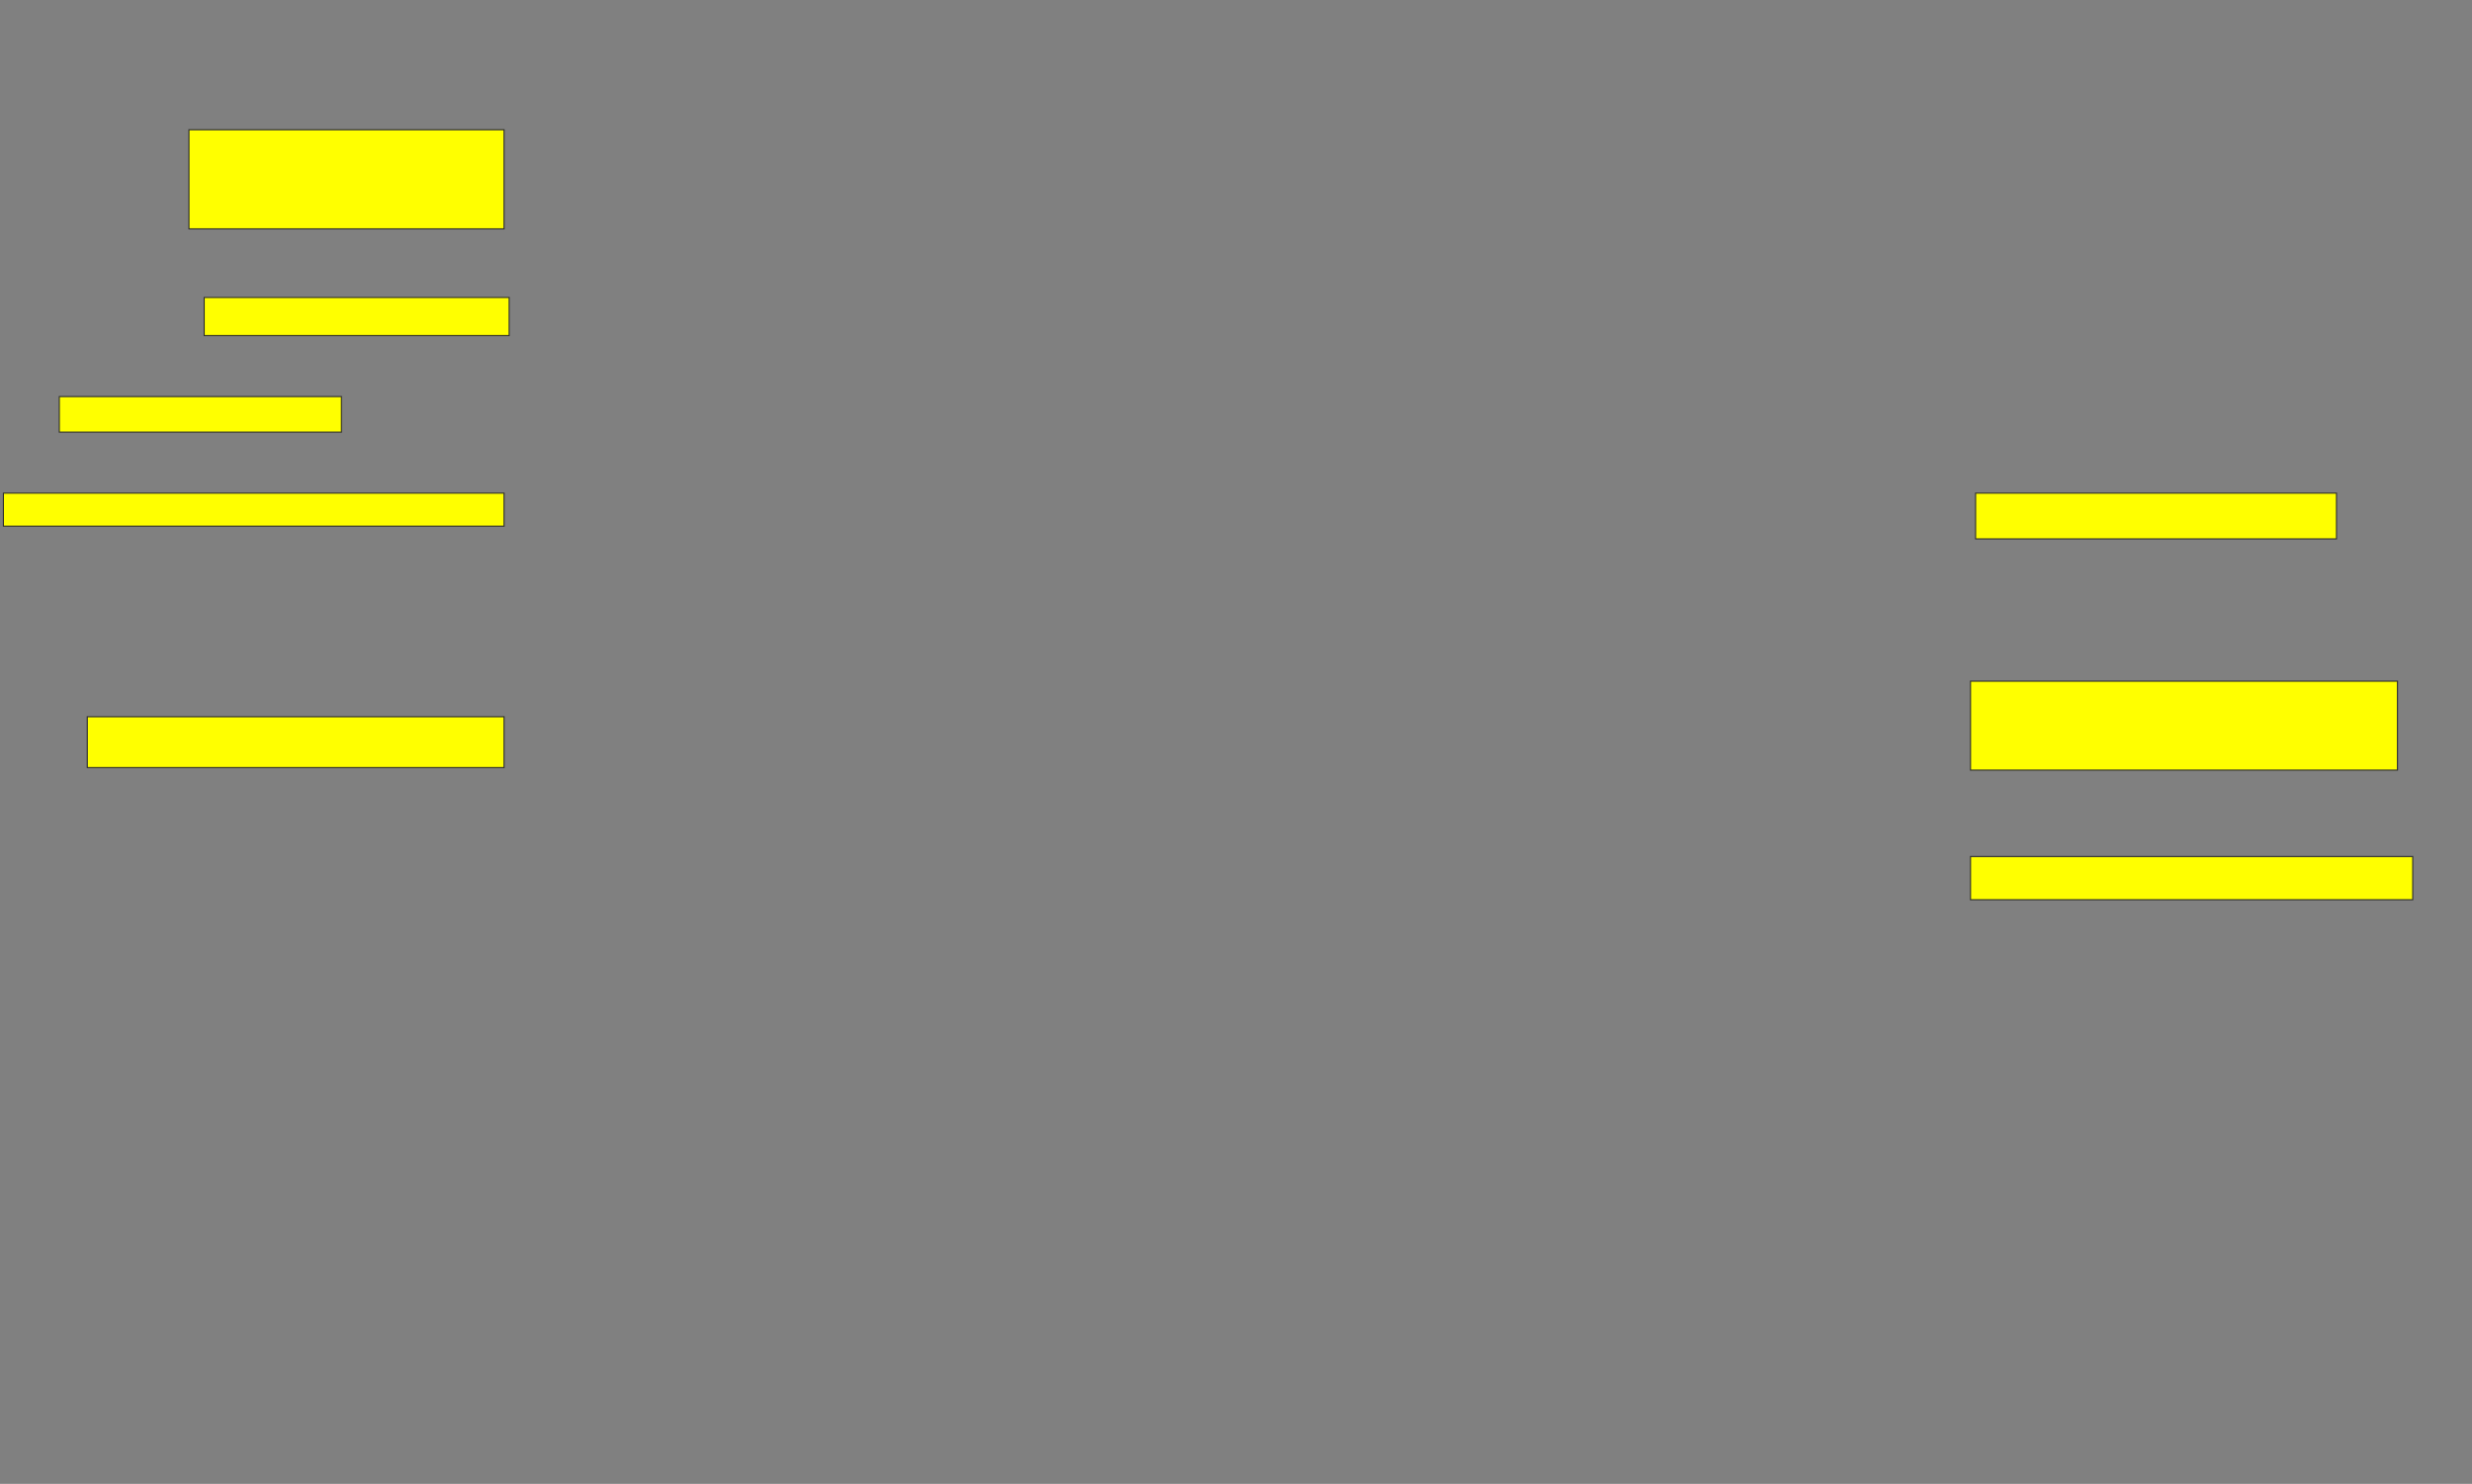 <svg xmlns="http://www.w3.org/2000/svg" width="2262" height="1358">
 <rect width="100%" height="100%" fill="#808080" stroke="none"/>
 <!-- Created with Image Occlusion Enhanced -->
 <g>
  <title>Labels</title>
 </g>
 <g>
  <title>Masks</title>
  <rect id="9b7b5db5654c46b1b9dcb61b421ac37a-oa-1" height="32.558" width="258.14" y="362.93" x="54.279" stroke="#2D2D2D" fill="#ffff00"/>
  <rect id="9b7b5db5654c46b1b9dcb61b421ac37a-oa-2" height="30.233" width="458.14" y="451.302" x="3.116" stroke="#2D2D2D" fill="#ffff00"/>
  <rect id="9b7b5db5654c46b1b9dcb61b421ac37a-oa-3" height="81.395" width="390.698" y="623.395" x="1803.116" stroke="#2D2D2D" fill="#ffff00"/>
  <rect id="9b7b5db5654c46b1b9dcb61b421ac37a-oa-4" height="41.86" width="330.233" y="451.302" x="1807.768" stroke="#2D2D2D" fill="#ffff00"/>
  <rect id="9b7b5db5654c46b1b9dcb61b421ac37a-oa-5" height="39.535" width="404.651" y="783.86" x="1803.116" stroke="#2D2D2D" fill="#ffff00"/>
  <rect id="9b7b5db5654c46b1b9dcb61b421ac37a-oa-6" height="90.698" width="288.372" y="118.744" x="172.884" stroke="#2D2D2D" fill="#ffff00"/>
  <rect id="9b7b5db5654c46b1b9dcb61b421ac37a-oa-7" height="34.884" width="279.07" y="272.233" x="186.837" stroke="#2D2D2D" fill="#ffff00"/>
  <rect id="9b7b5db5654c46b1b9dcb61b421ac37a-oa-8" height="46.512" width="381.395" y="655.953" x="79.861" stroke="#2D2D2D" fill="#ffff00"/>
 </g>
</svg>